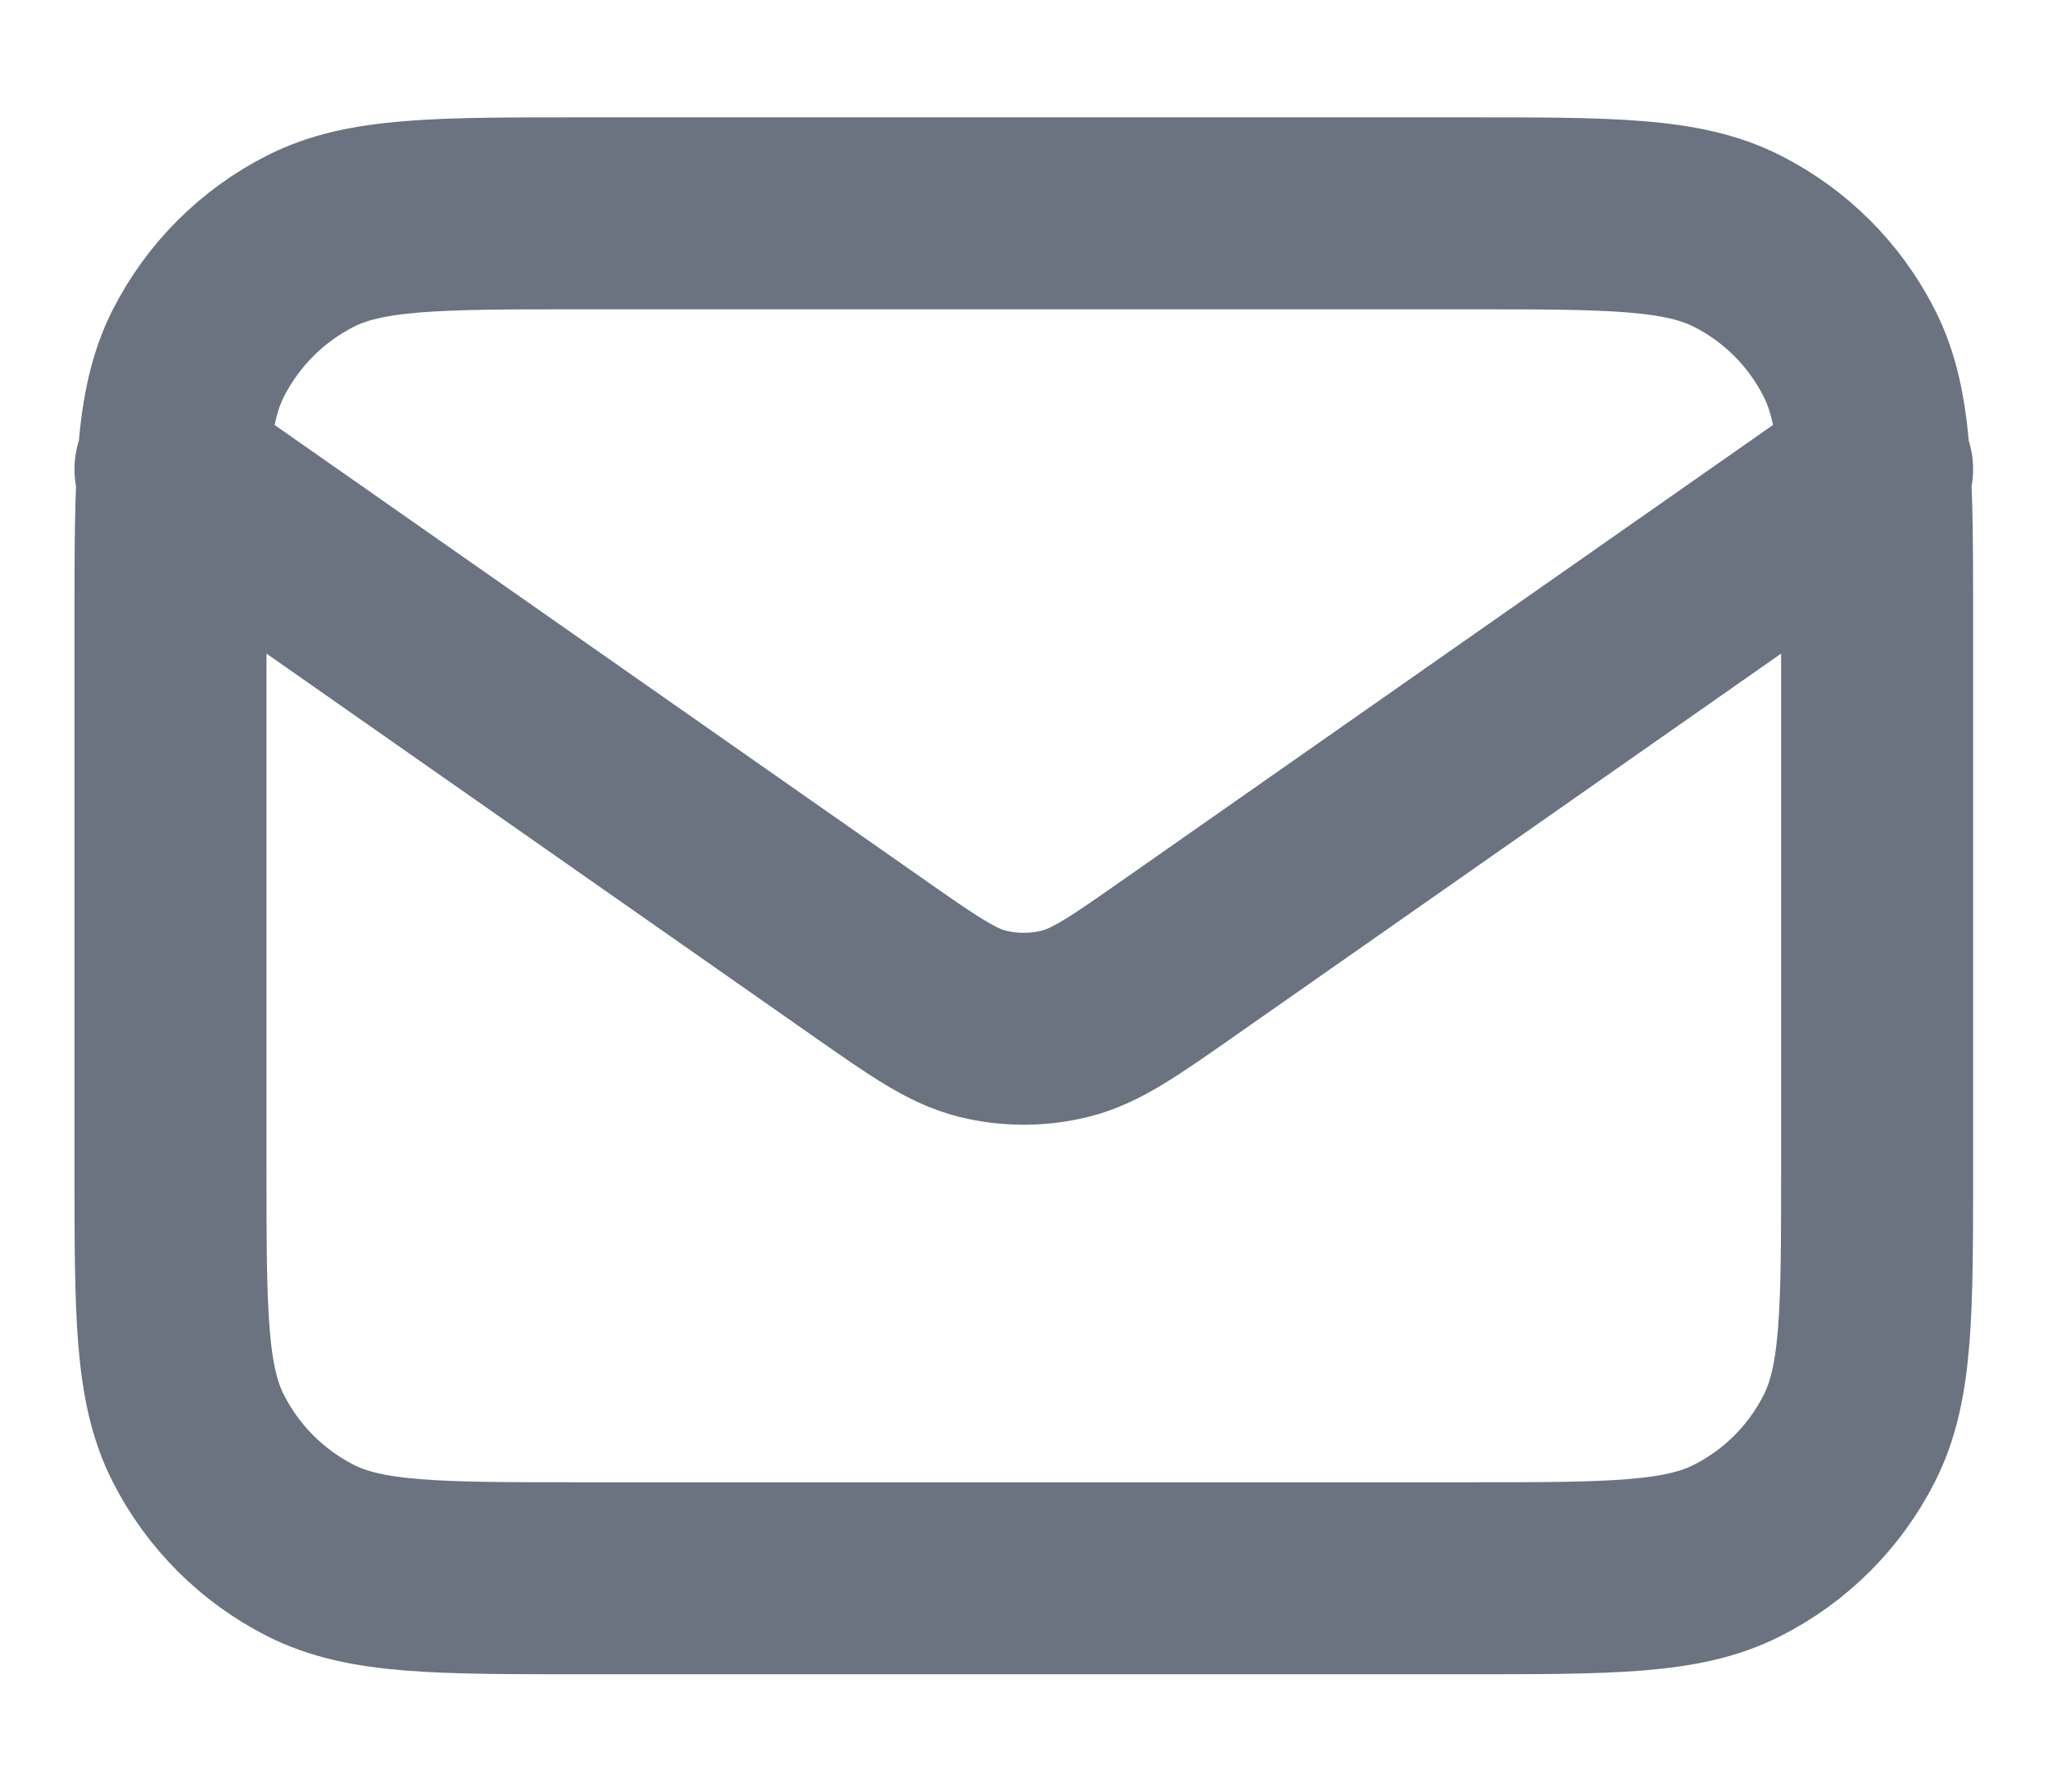 <svg width="16" height="14" viewBox="-1 -1 16 14" fill="none" xmlns="http://www.w3.org/2000/svg" id="svg1757108247_1032">
<path d="M0.332 2.667L5.775 6.477C6.216 6.786 6.436 6.94 6.676 7C6.888 7.052 7.109 7.052 7.321 7C7.561 6.94 7.781 6.786 8.222 6.477L13.665 2.667M3.532 11.333H10.465C11.585 11.333 12.146 11.333 12.573 11.115C12.95 10.924 13.256 10.618 13.447 10.241C13.665 9.814 13.665 9.254 13.665 8.133V3.867C13.665 2.747 13.665 2.187 13.447 1.759C13.256 1.382 12.95 1.076 12.573 0.885C12.146 0.667 11.585 0.667 10.465 0.667H3.532C2.412 0.667 1.852 0.667 1.424 0.885C1.048 1.076 0.742 1.382 0.55 1.759C0.332 2.187 0.332 2.747 0.332 3.867V8.133C0.332 9.254 0.332 9.814 0.55 10.241C0.742 10.618 1.048 10.924 1.424 11.115C1.852 11.333 2.412 11.333 3.532 11.333Z" stroke="#6B7280" stroke-width="1.5" stroke-linecap="round" stroke-linejoin="round"></path>
</svg>